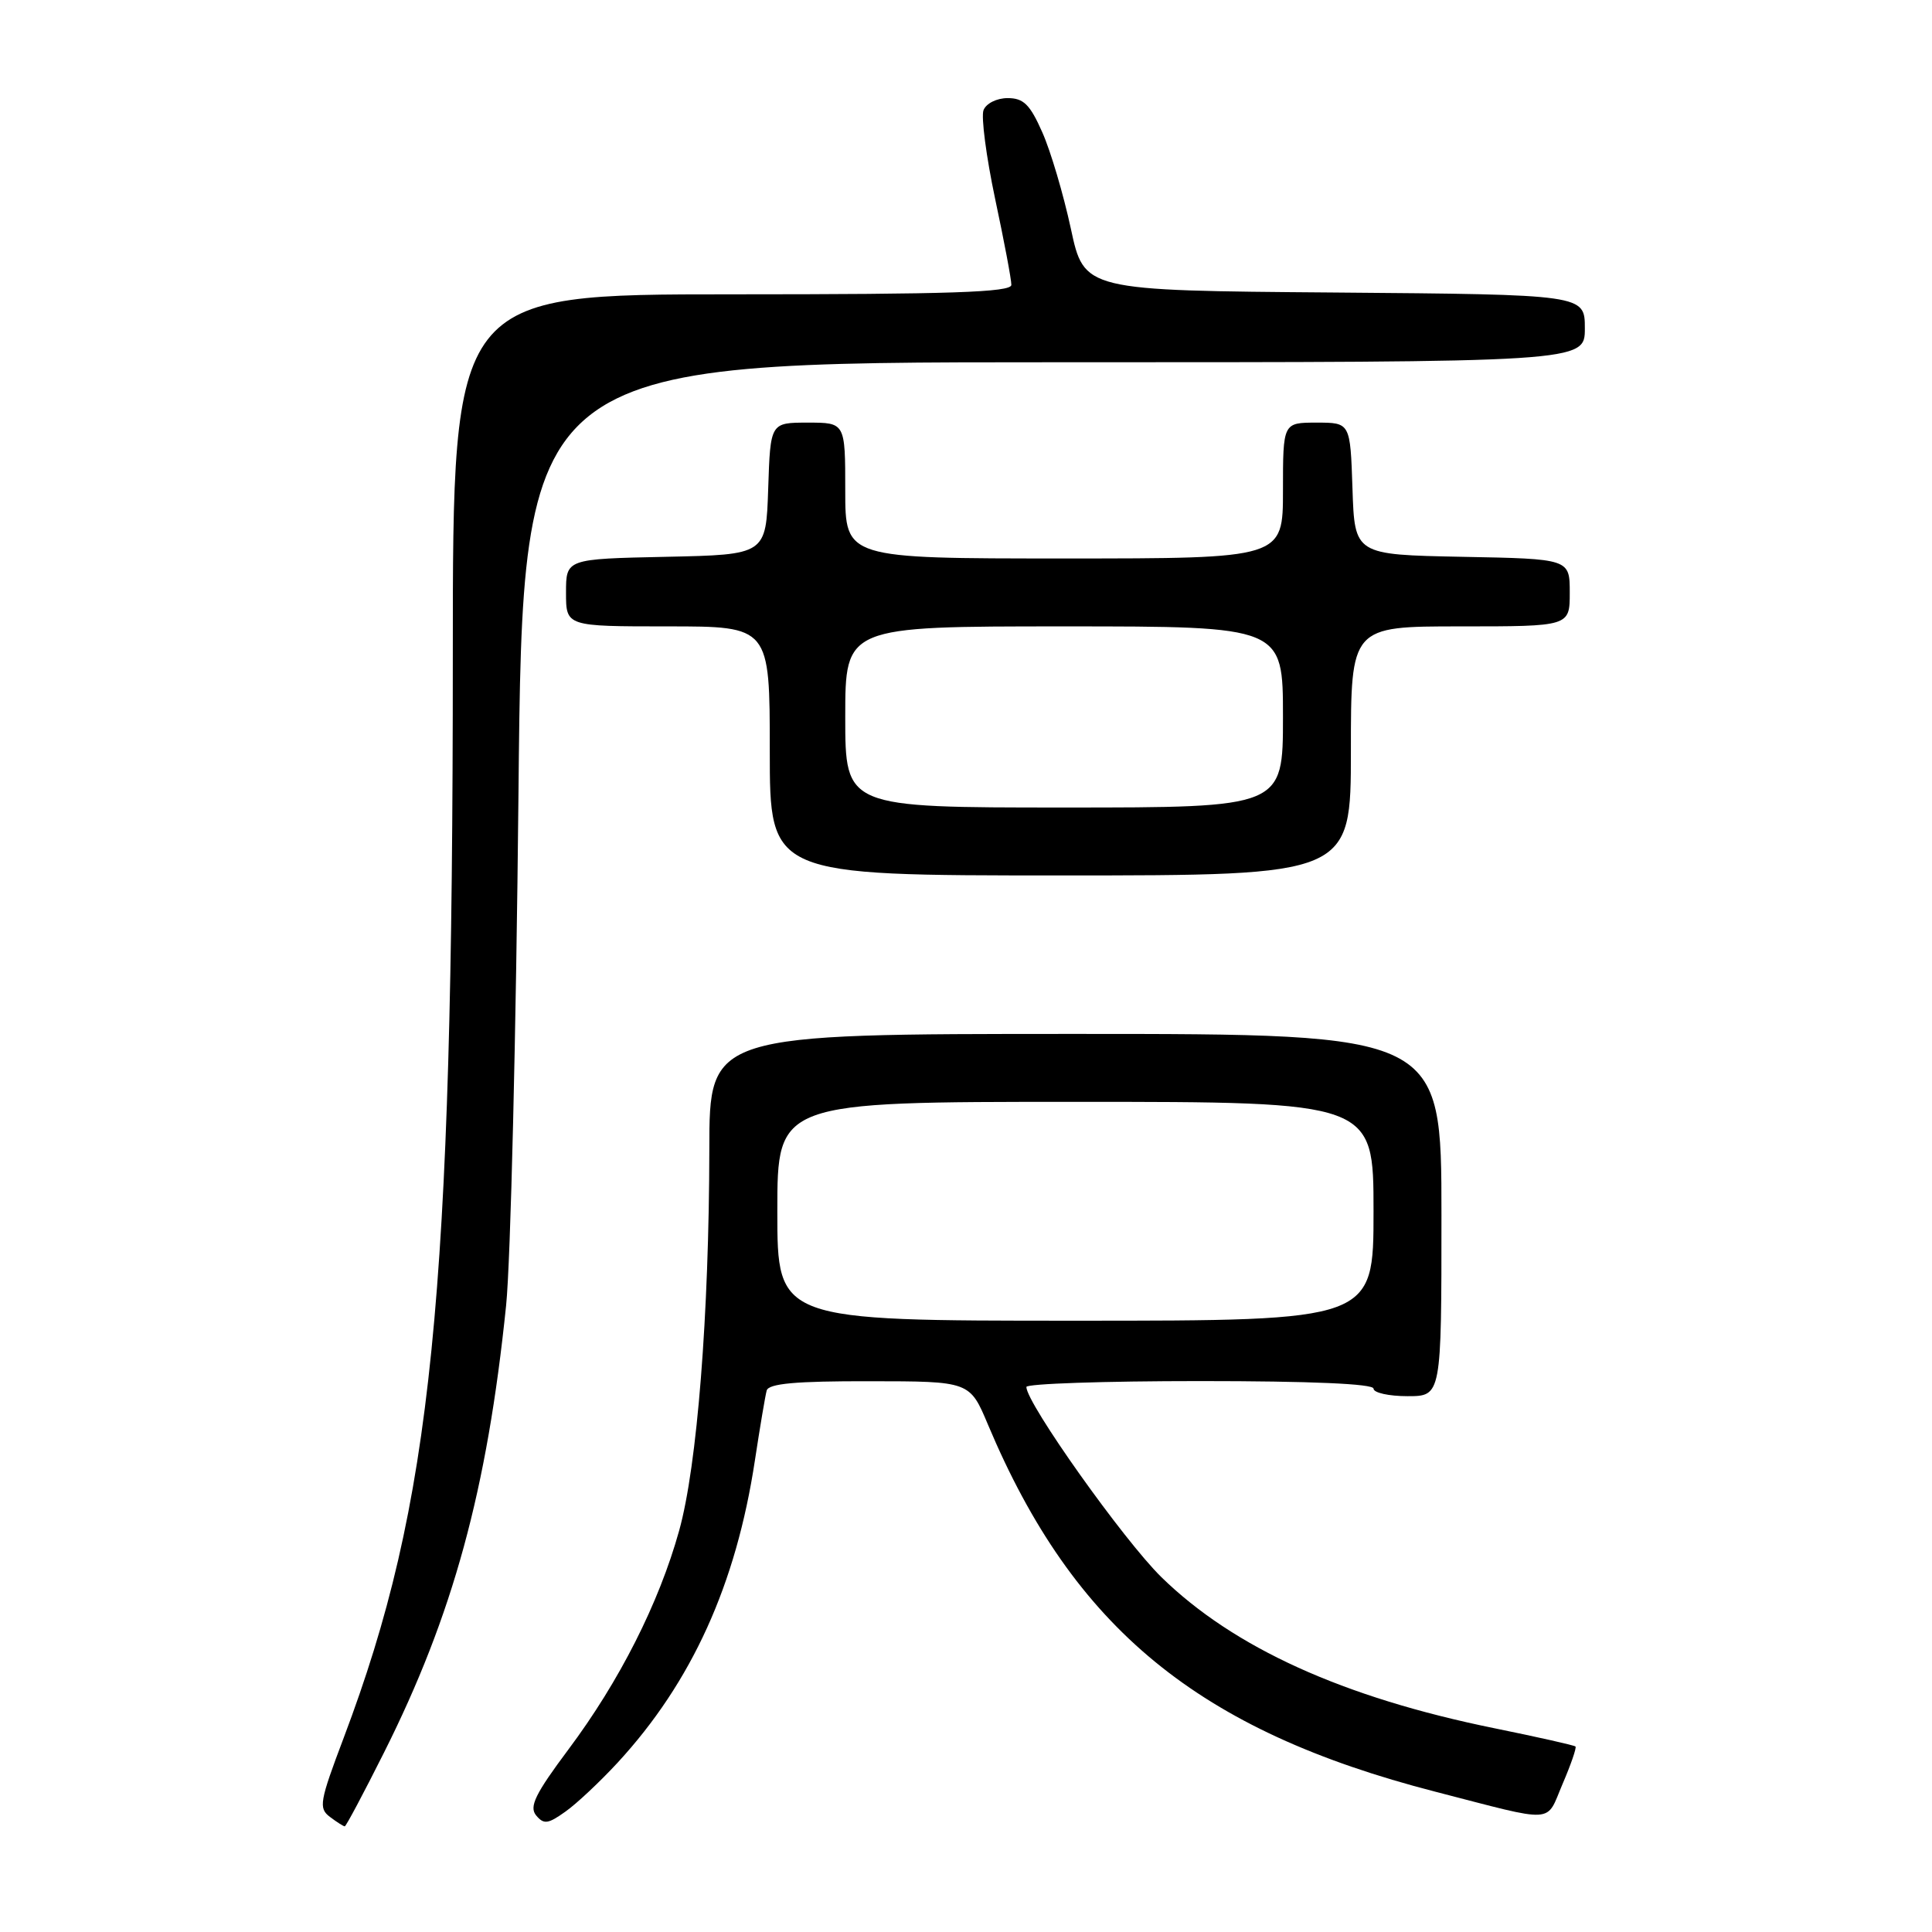 <?xml version="1.0" encoding="UTF-8" standalone="no"?>
<!DOCTYPE svg PUBLIC "-//W3C//DTD SVG 1.1//EN" "http://www.w3.org/Graphics/SVG/1.1/DTD/svg11.dtd" >
<svg xmlns="http://www.w3.org/2000/svg" xmlns:xlink="http://www.w3.org/1999/xlink" version="1.1" viewBox="0 0 256 256">
 <g >
 <path fill="currentColor"
d=" M 50.87 232.25 C 60.02 214.02 64.55 197.46 67.06 173.00 C 67.66 167.22 68.39 136.74 68.70 105.25 C 69.26 48.00 69.26 48.00 139.63 48.00 C 210.00 48.00 210.00 48.00 210.00 43.51 C 210.00 39.03 210.00 39.03 176.83 38.76 C 143.65 38.50 143.65 38.50 141.89 30.28 C 140.91 25.75 139.22 20.02 138.11 17.53 C 136.48 13.84 135.63 13.00 133.52 13.00 C 132.08 13.00 130.67 13.70 130.32 14.60 C 129.99 15.48 130.68 20.77 131.86 26.35 C 133.05 31.93 134.02 37.06 134.01 37.75 C 134.00 38.73 125.93 39.00 97.00 39.00 C 60.00 39.00 60.00 39.00 60.00 86.85 C 60.00 172.10 57.27 199.21 45.55 230.25 C 42.34 238.74 42.19 239.60 43.72 240.75 C 44.63 241.44 45.52 242.00 45.68 242.00 C 45.85 242.00 48.18 237.61 50.87 232.25 Z  M 81.84 233.56 C 91.66 222.90 97.54 209.96 100.03 193.50 C 100.70 189.10 101.40 184.94 101.59 184.25 C 101.85 183.33 105.43 183.00 115.22 183.02 C 128.50 183.03 128.50 183.03 130.91 188.77 C 142.28 215.78 158.78 229.32 190.19 237.41 C 206.39 241.59 204.78 241.69 207.05 236.38 C 208.15 233.82 208.92 231.59 208.76 231.42 C 208.60 231.26 203.76 230.17 198.01 229.00 C 177.96 224.92 163.46 218.33 153.89 208.98 C 148.89 204.08 136.00 185.93 136.00 183.78 C 136.00 183.35 146.35 183.00 159.00 183.00 C 173.67 183.00 182.00 183.36 182.00 184.00 C 182.00 184.55 184.03 185.00 186.50 185.00 C 191.00 185.00 191.00 185.00 191.00 161.00 C 191.00 137.00 191.00 137.00 142.50 137.00 C 94.00 137.00 94.00 137.00 93.99 152.25 C 93.96 174.18 92.38 194.27 89.99 202.82 C 87.32 212.42 82.08 222.77 75.32 231.81 C 70.92 237.70 70.09 239.40 71.04 240.55 C 72.06 241.77 72.61 241.70 74.92 240.05 C 76.41 239.00 79.52 236.07 81.84 233.56 Z  M 179.00 99.50 C 179.00 83.00 179.00 83.00 193.50 83.00 C 208.00 83.00 208.00 83.00 208.00 78.53 C 208.00 74.05 208.00 74.05 193.75 73.78 C 179.50 73.50 179.50 73.50 179.21 64.75 C 178.92 56.00 178.92 56.00 174.46 56.00 C 170.00 56.00 170.00 56.00 170.00 65.00 C 170.00 74.00 170.00 74.00 141.00 74.00 C 112.00 74.00 112.00 74.00 112.00 65.00 C 112.00 56.00 112.00 56.00 107.04 56.00 C 102.08 56.00 102.08 56.00 101.79 64.75 C 101.50 73.50 101.50 73.50 88.25 73.78 C 75.00 74.06 75.00 74.06 75.00 78.53 C 75.00 83.00 75.00 83.00 88.50 83.00 C 102.00 83.00 102.00 83.00 102.00 99.50 C 102.00 116.00 102.00 116.00 140.50 116.00 C 179.00 116.00 179.00 116.00 179.00 99.50 Z  M 103.00 160.50 C 103.00 146.00 103.00 146.00 142.50 146.00 C 182.00 146.00 182.00 146.00 182.00 160.50 C 182.00 175.00 182.00 175.00 142.50 175.00 C 103.00 175.00 103.00 175.00 103.00 160.50 Z  M 112.00 95.00 C 112.00 83.00 112.00 83.00 141.00 83.00 C 170.00 83.00 170.00 83.00 170.00 95.00 C 170.00 107.00 170.00 107.00 141.00 107.00 C 112.00 107.00 112.00 107.00 112.00 95.00 Z "/>
</g>
</svg>